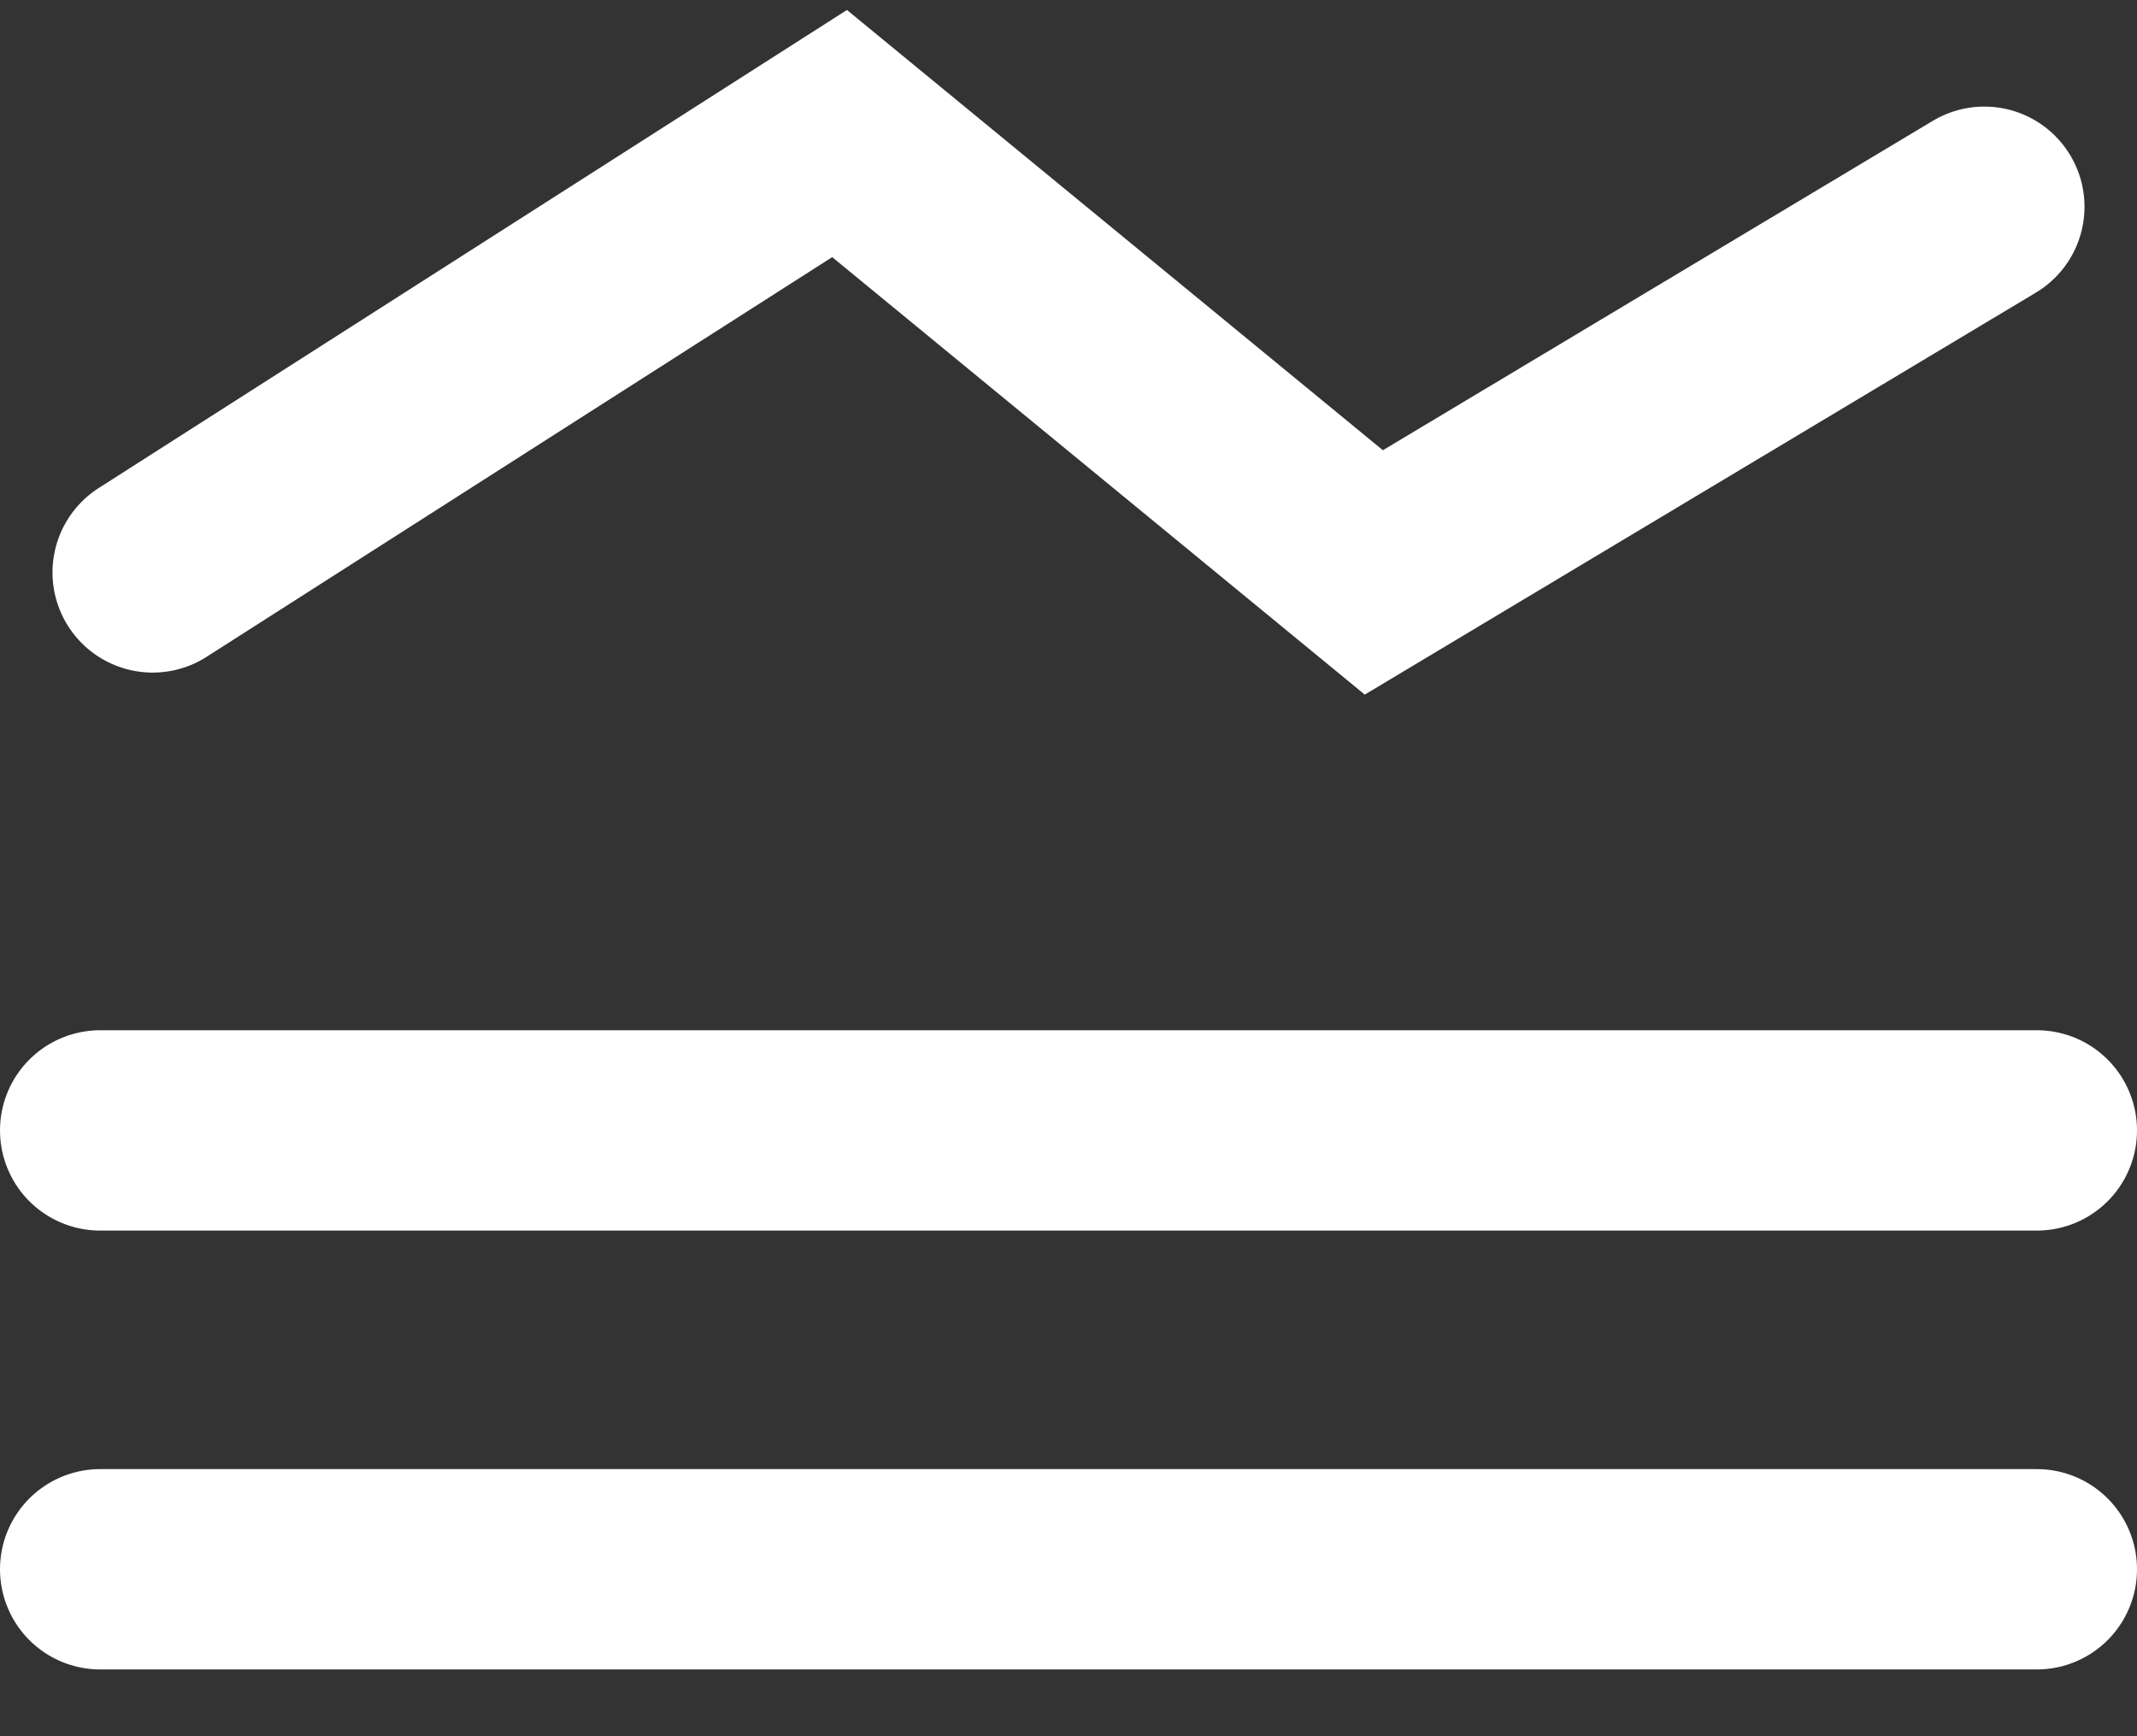 <svg width="16" height="13" viewBox="0 0 16 13" fill="none" xmlns="http://www.w3.org/2000/svg">
<rect x="0" y="0" width="16" height="13" fill="#333333" stroke="none"/>
<line x1="0.75" y1="8.464" x2="15.25" y2="8.464" stroke="white" stroke-width="1.5" stroke-linecap="round"/>
<line x1="0.75" y1="11.75" x2="15.25" y2="11.75" stroke="white" stroke-width="1.5" stroke-linecap="round"/>
<path d="M1.143 4.286L6.286 1L10.286 4.286L14.857 1.548" stroke="white" stroke-width="1.5" stroke-linecap="round"/>
</svg>
